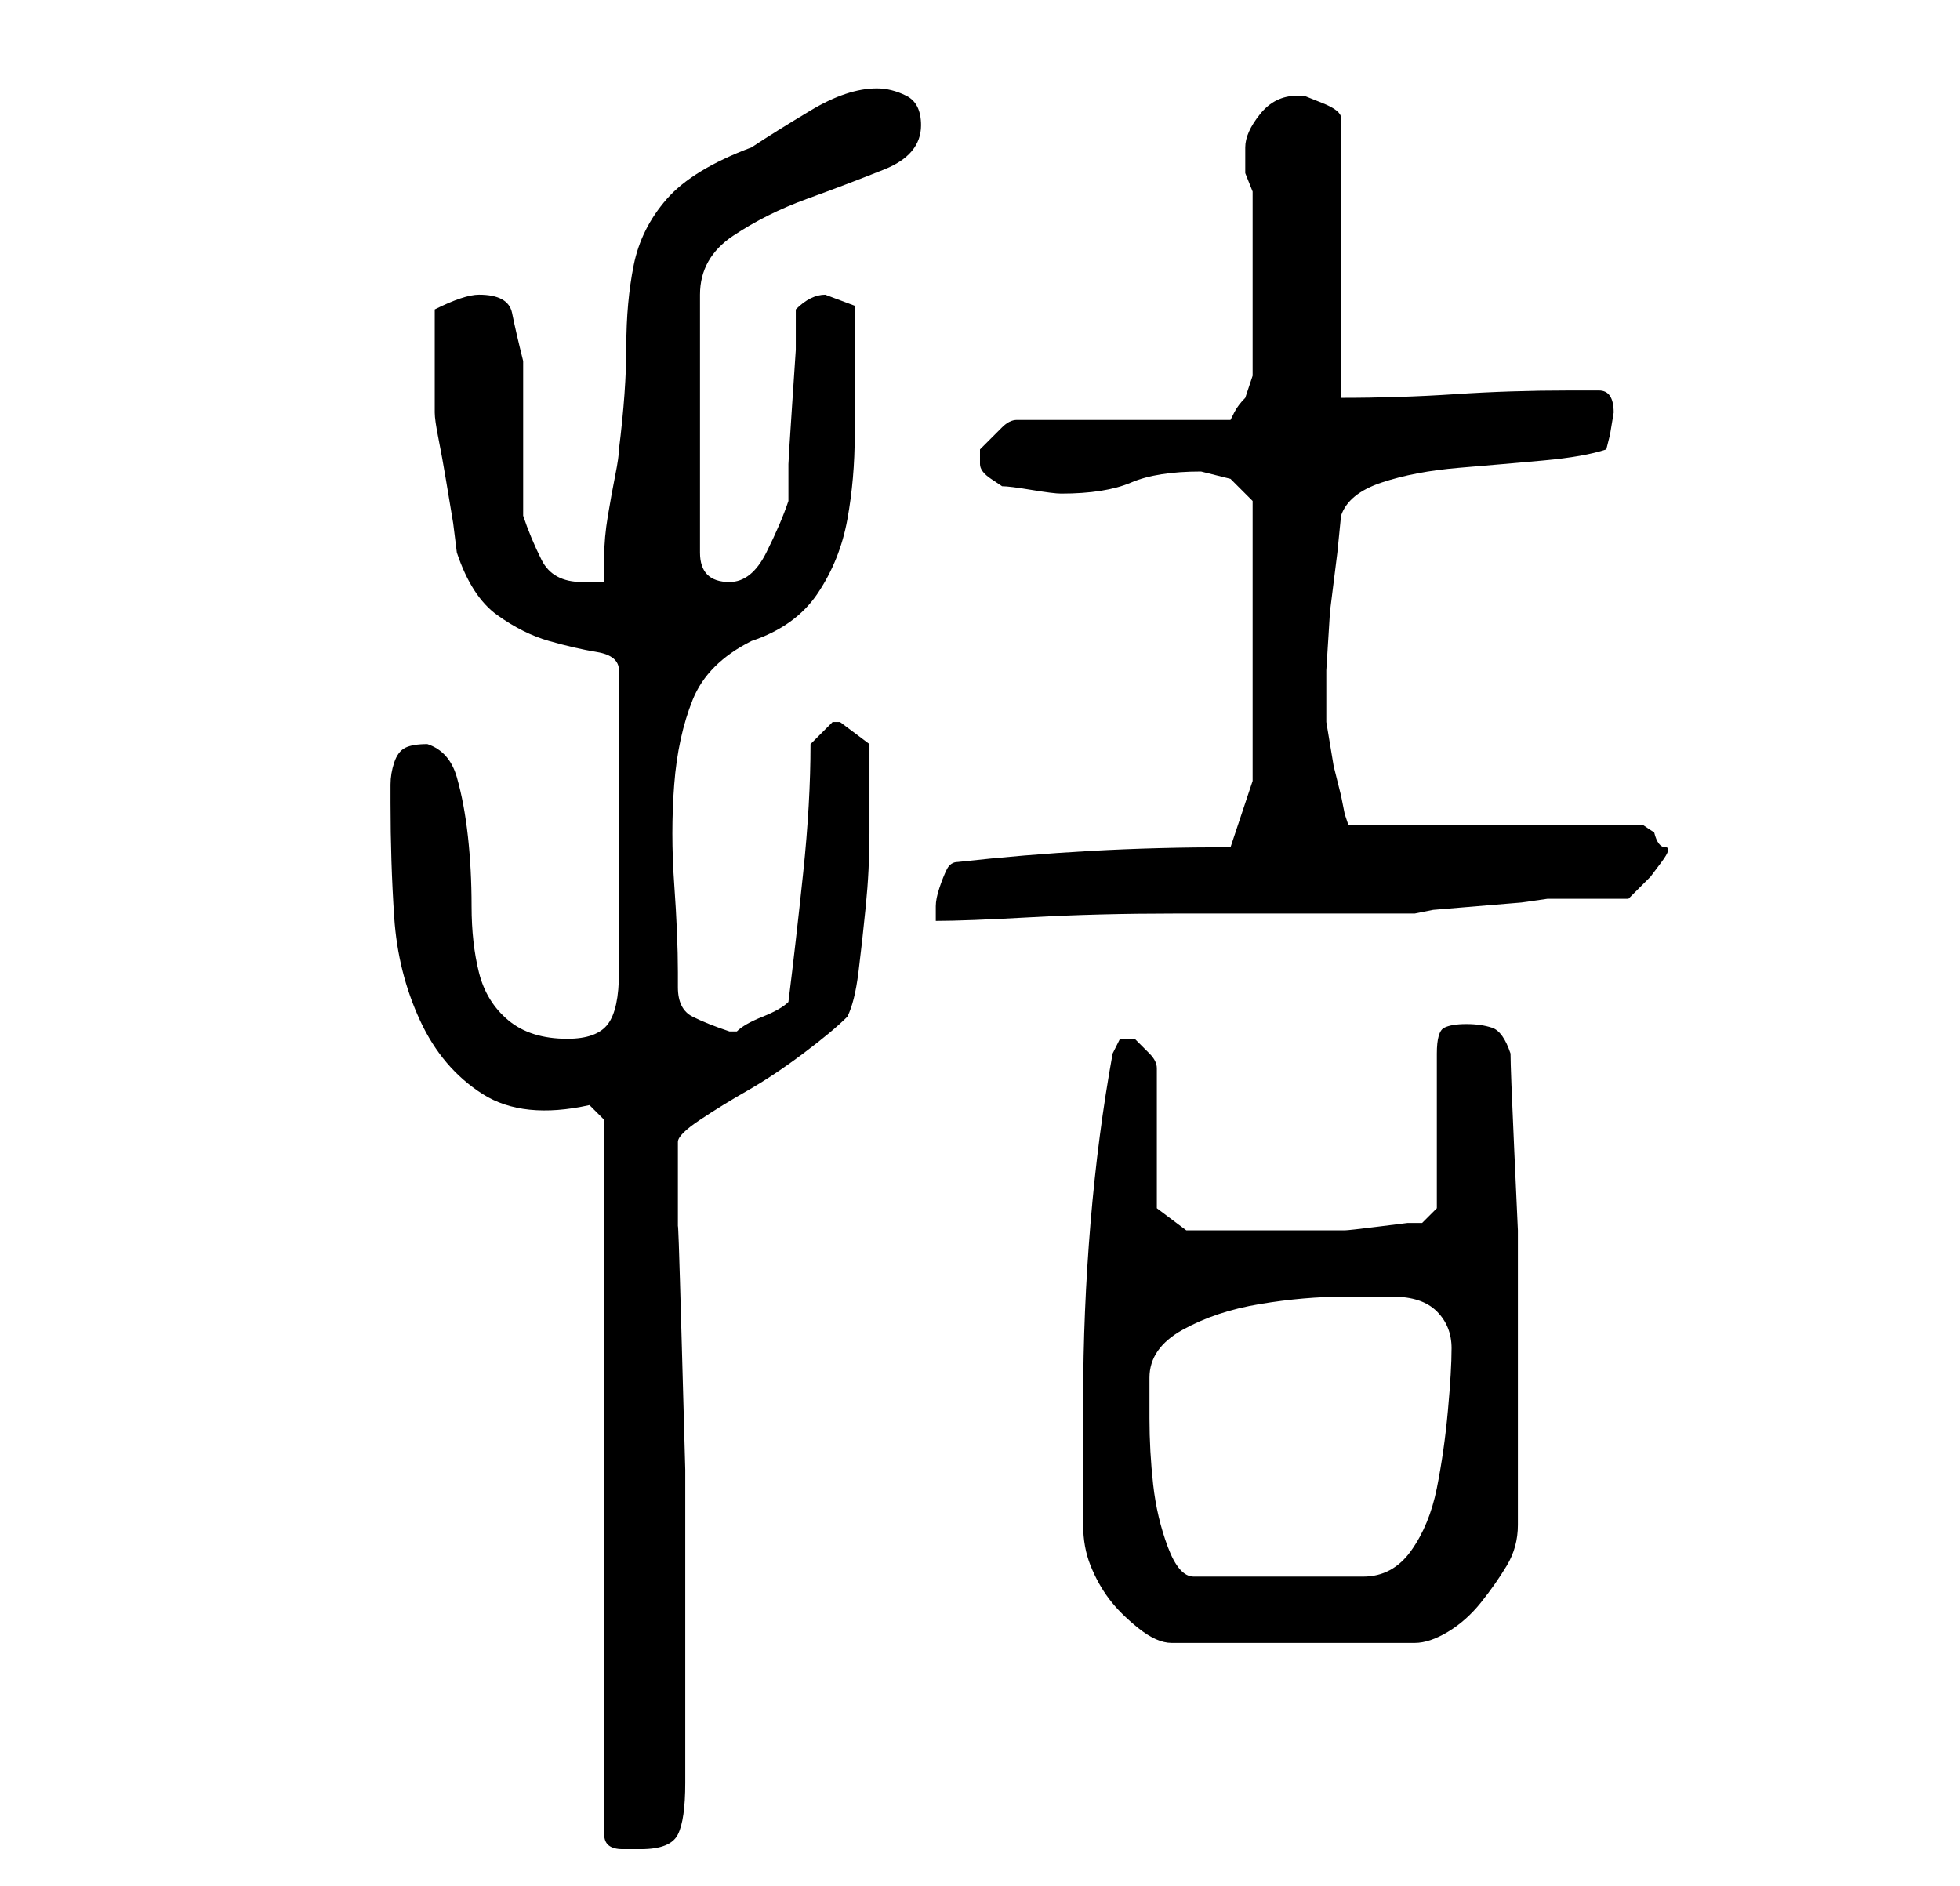 <?xml version="1.0" standalone="no"?>
<!DOCTYPE svg PUBLIC "-//W3C//DTD SVG 1.1//EN" "http://www.w3.org/Graphics/SVG/1.1/DTD/svg11.dtd" >
<svg xmlns="http://www.w3.org/2000/svg" xmlns:xlink="http://www.w3.org/1999/xlink" version="1.1" viewBox="-10 0 266 256">
   <path fill="currentColor"
d="M72 152v97q0 2 2.5 2h2.5q4 0 5 -2t1 -7v-2v-8v-14.5v-18t-0.5 -18t-0.5 -14.5v-8v-4q0 -1 3 -3t6.5 -4t7.5 -5t6 -5q1 -2 1.5 -6t1 -9t0.5 -10v-7v-5t-4 -3h-1l-1.5 1.5l-1.5 1.5q0 8 -1 17.5t-2 17.5q-1 1 -3.5 2t-3.5 2h-1v0q-3 -1 -5 -2t-2 -4v-2q0 -5 -0.5 -12
t0 -13.5t2.5 -11.5t8 -8q6 -2 9 -6.5t4 -10t1 -11.5v-12v-5.5t-4 -1.5q-1 0 -2 0.5t-2 1.5v5.5t-0.5 7.5t-0.5 8v5q-1 3 -3 7t-5 4q-4 0 -4 -4v-35q0 -5 4.5 -8t10 -5t10.5 -4t5 -6q0 -3 -2 -4t-4 -1q-4 0 -9 3t-8 5q-8 3 -11.5 7t-4.5 9t-1 11t-1 14q0 1 -0.5 3.5t-1 5.5
t-0.5 5.5v3.5h-1.5h-1.5q-4 0 -5.5 -3t-2.5 -6v-4v-7v-5.5v-4.5q-1 -4 -1.5 -6.5t-4.5 -2.5q-1 0 -2.5 0.5t-3.5 1.5v4v3v4v3q0 1 0.5 3.5t1 5.5l1 6t0.5 4q2 6 5.5 8.5t7 3.5t6.5 1.5t3 2.5v41q0 5 -1.5 7t-5.5 2q-5 0 -8 -2.5t-4 -6.5t-1 -9t-0.5 -9.5t-1.5 -8t-4 -4.5
q-2 0 -3 0.5t-1.5 2t-0.5 3v2.5q0 8 0.5 15.5t3.5 14t8.5 10t14.5 1.5zM137 207q0 3 1 5.5t2.5 4.5t4 4t4.5 2h33q2 0 4.5 -1.5t4.5 -4t3.5 -5t1.5 -5.5v-3v-5.5v-5.5v-3v-12v-11t-0.5 -11t-0.5 -13q-1 -3 -2.5 -3.5t-3.5 -0.5t-3 0.5t-1 3.5v21l-2 2h-2t-4 0.5t-4.5 0.5
h-4.5h-11h-6l-4 -3v-19q0 -1 -1 -2l-2 -2h-0.5h-0.5h-0.5h-0.5l-0.5 1l-0.5 1q-2 11 -3 23t-1 24v3v6v4.5v3.5zM146 187q0 -4 4.5 -6.5t10.5 -3.5t11.5 -1h6.5q4 0 6 2t2 5t-0.5 8.5t-1.5 10.5t-3.5 8.5t-6.5 3.5h-23q-2 0 -3.5 -4t-2 -8.5t-0.5 -9v-5.5zM120 117
q-1 0 -1.5 1t-1 2.5t-0.5 2.5v2q4 0 13 -0.5t19.5 -0.5h19.5h13l2.5 -0.5t6 -0.5t6 -0.5t3.5 -0.5h11l1 -1l2 -2t1.5 -2t0.5 -2t-1.5 -2l-1.5 -1h-40l-0.5 -1.5t-0.5 -2.5l-1 -4t-1 -6v-1v-1v-5t0.5 -8l1 -8t0.5 -5q1 -3 5.5 -4.5t10.5 -2t11.5 -1t8.5 -1.5l0.5 -2t0.5 -3
q0 -3 -2 -3h-4q-8 0 -15.5 0.5t-15.5 0.5v-38q0 -1 -2.5 -2l-2.5 -1h-1q-3 0 -5 2.5t-2 4.5v3.5t1 2.5v25l-0.5 1.5l-0.5 1.5q-1 1 -1.5 2l-0.5 1h-29q-1 0 -2 1l-2 2l-0.5 0.5l-0.5 0.5v1v1q0 1 1.5 2l1.5 1q1 0 4 0.5t4 0.5q6 0 9.5 -1.5t9.5 -1.5l2 0.5l2 0.5l3 3v38
l-3 9q-10 0 -19 0.5t-18 1.5z" />
</svg>
